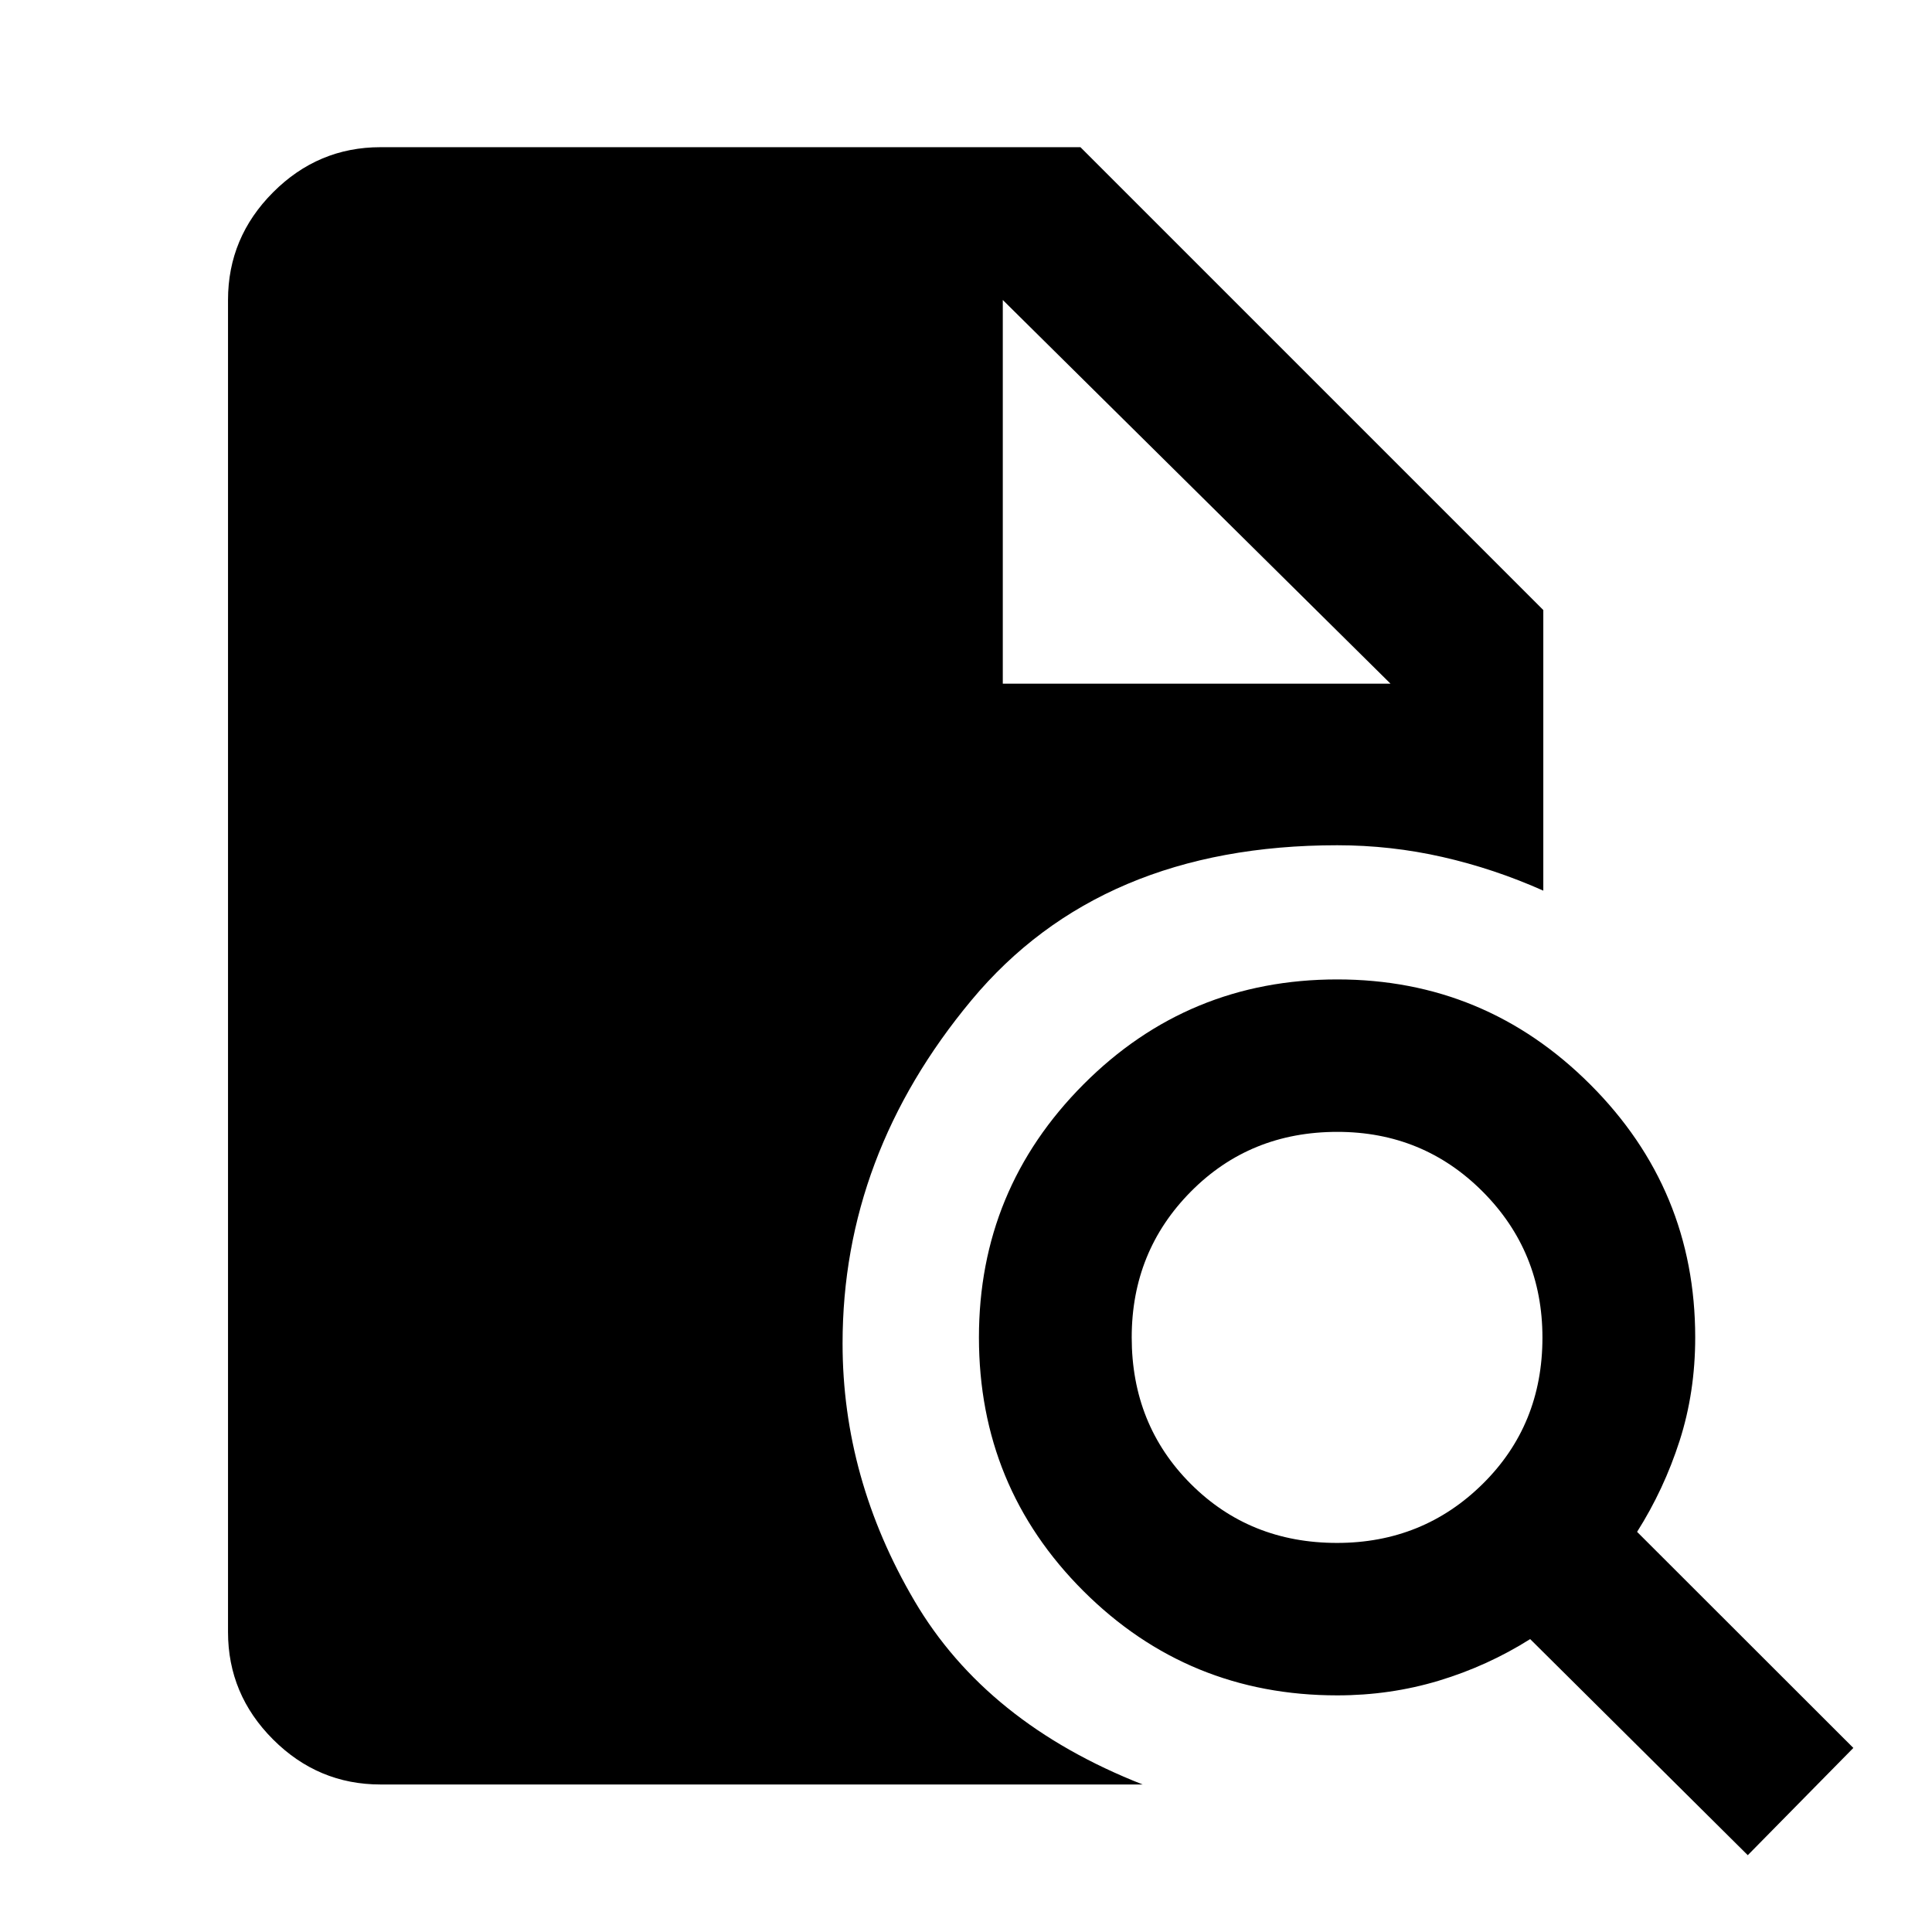 <svg xmlns="http://www.w3.org/2000/svg" height="40" viewBox="0 -960 960 960" width="40"><path d="M664.35-193.33q42.71 0 72.39-29.32 29.69-29.31 29.69-72.69 0-42.71-29.62-72.48-29.62-29.76-72.29-29.76-43.4 0-72.79 29.68-29.39 29.68-29.39 72.44 0 43.42 29.32 72.78 29.31 29.35 72.69 29.35ZM868.46-38.17 760.33-145.54q-21.16 13.34-45.34 20.65-24.19 7.31-50.53 7.31-74.14 0-126.09-51.82-51.94-51.83-51.94-126.06 0-73.56 51.94-125.71 51.95-52.16 126.09-52.16 73.48 0 125.68 52.16 52.2 52.15 52.2 125.71 0 27.29-7.77 51.44-7.78 24.16-21.11 45.19L920.92-91.46l-52.46 53.29ZM189.06-73.3q-31 0-53.38-22.38-22.38-22.38-22.38-53.38v-661.88q0-31.06 22.38-53.49 22.38-22.43 53.38-22.43h347.81l229.99 229.99v139.43q-24.48-10.91-50.11-16.73-25.63-5.83-52.29-5.83-117.66 0-181.72 76.97-64.07 76.96-64.07 170.57 0 67.07 35.67 127.84 35.68 60.77 113.44 91.32H189.06Zm309.22-546.98h192.66L498.28-810.94l192.66 190.66-192.66-190.66v190.66Z"/></svg>